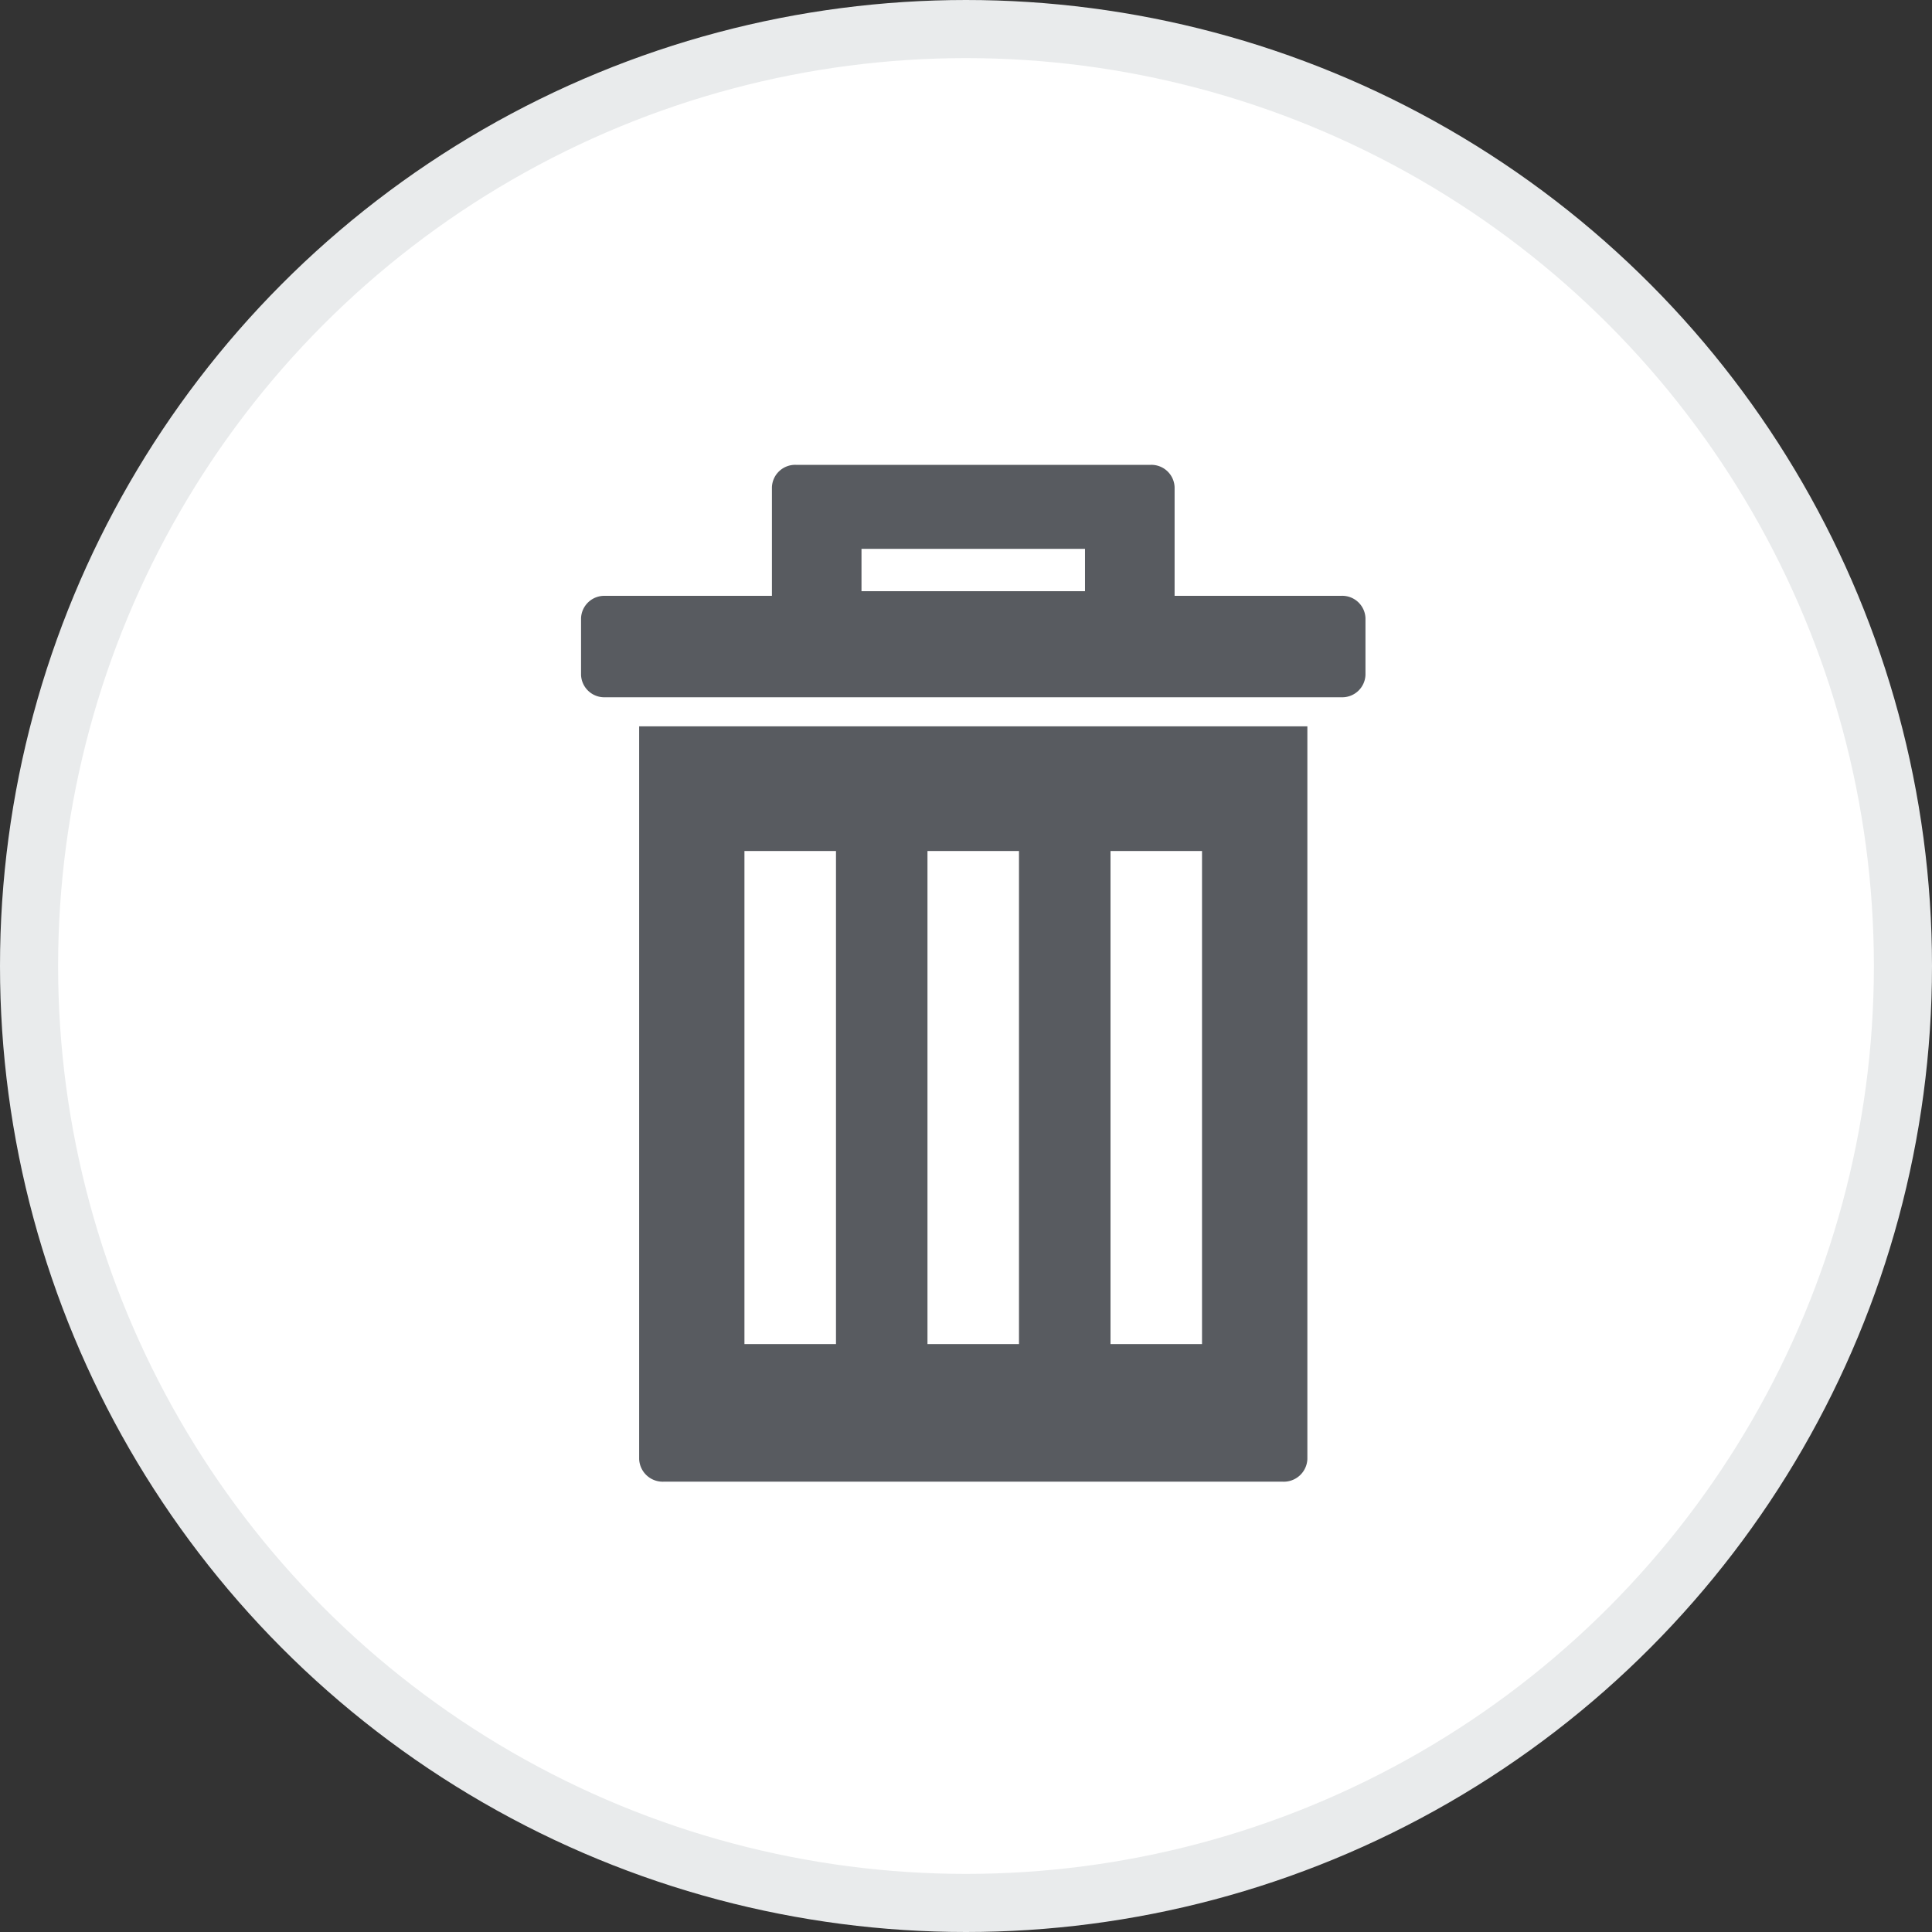 <svg xmlns="http://www.w3.org/2000/svg" width="66.5" height="66.5" viewBox="0 0 66.5 66.5">
  <rect x="0" y="0" width="66.5" height="66.5" fill="#333333" stroke="none"/>
  <g id="icon_21" transform="translate(-1172 -654)">
    <circle id="Ellipse_1_copy_7" cx="32.25" cy="32.25" r="32.25" transform="translate(1173 655)" fill="#fff" stroke="#e9ebec" stroke-linejoin="round" stroke-miterlimit="10" stroke-width="2"/>
    <g id="delete-photo" transform="translate(1192 670)">
      <path id="Shape" d="M22.16,26H.84A.812.812,0,0,1,0,25.222V0H23V25.222A.812.812,0,0,1,22.16,26ZM16.224,4.292V21.263h3.15V4.292Zm-6.3,0V21.263h3.15V4.292Zm-6.3,0V21.263H6.775V4.292Z" transform="translate(2 9)" fill="#585b60"/>
      <path id="Shape-2" data-name="Shape" d="M26.177,8H.823A.8.8,0,0,1,0,7.229V5.279a.8.8,0,0,1,.823-.77H6.57V.771A.8.8,0,0,1,7.392,0H19.608a.8.8,0,0,1,.822.771V4.508h5.747a.8.8,0,0,1,.823.77v1.95A.8.8,0,0,1,26.177,8ZM9.653,2.892V4.349h7.693V2.892Z" fill="#585b60"/>
    </g>
  </g>
</svg>
